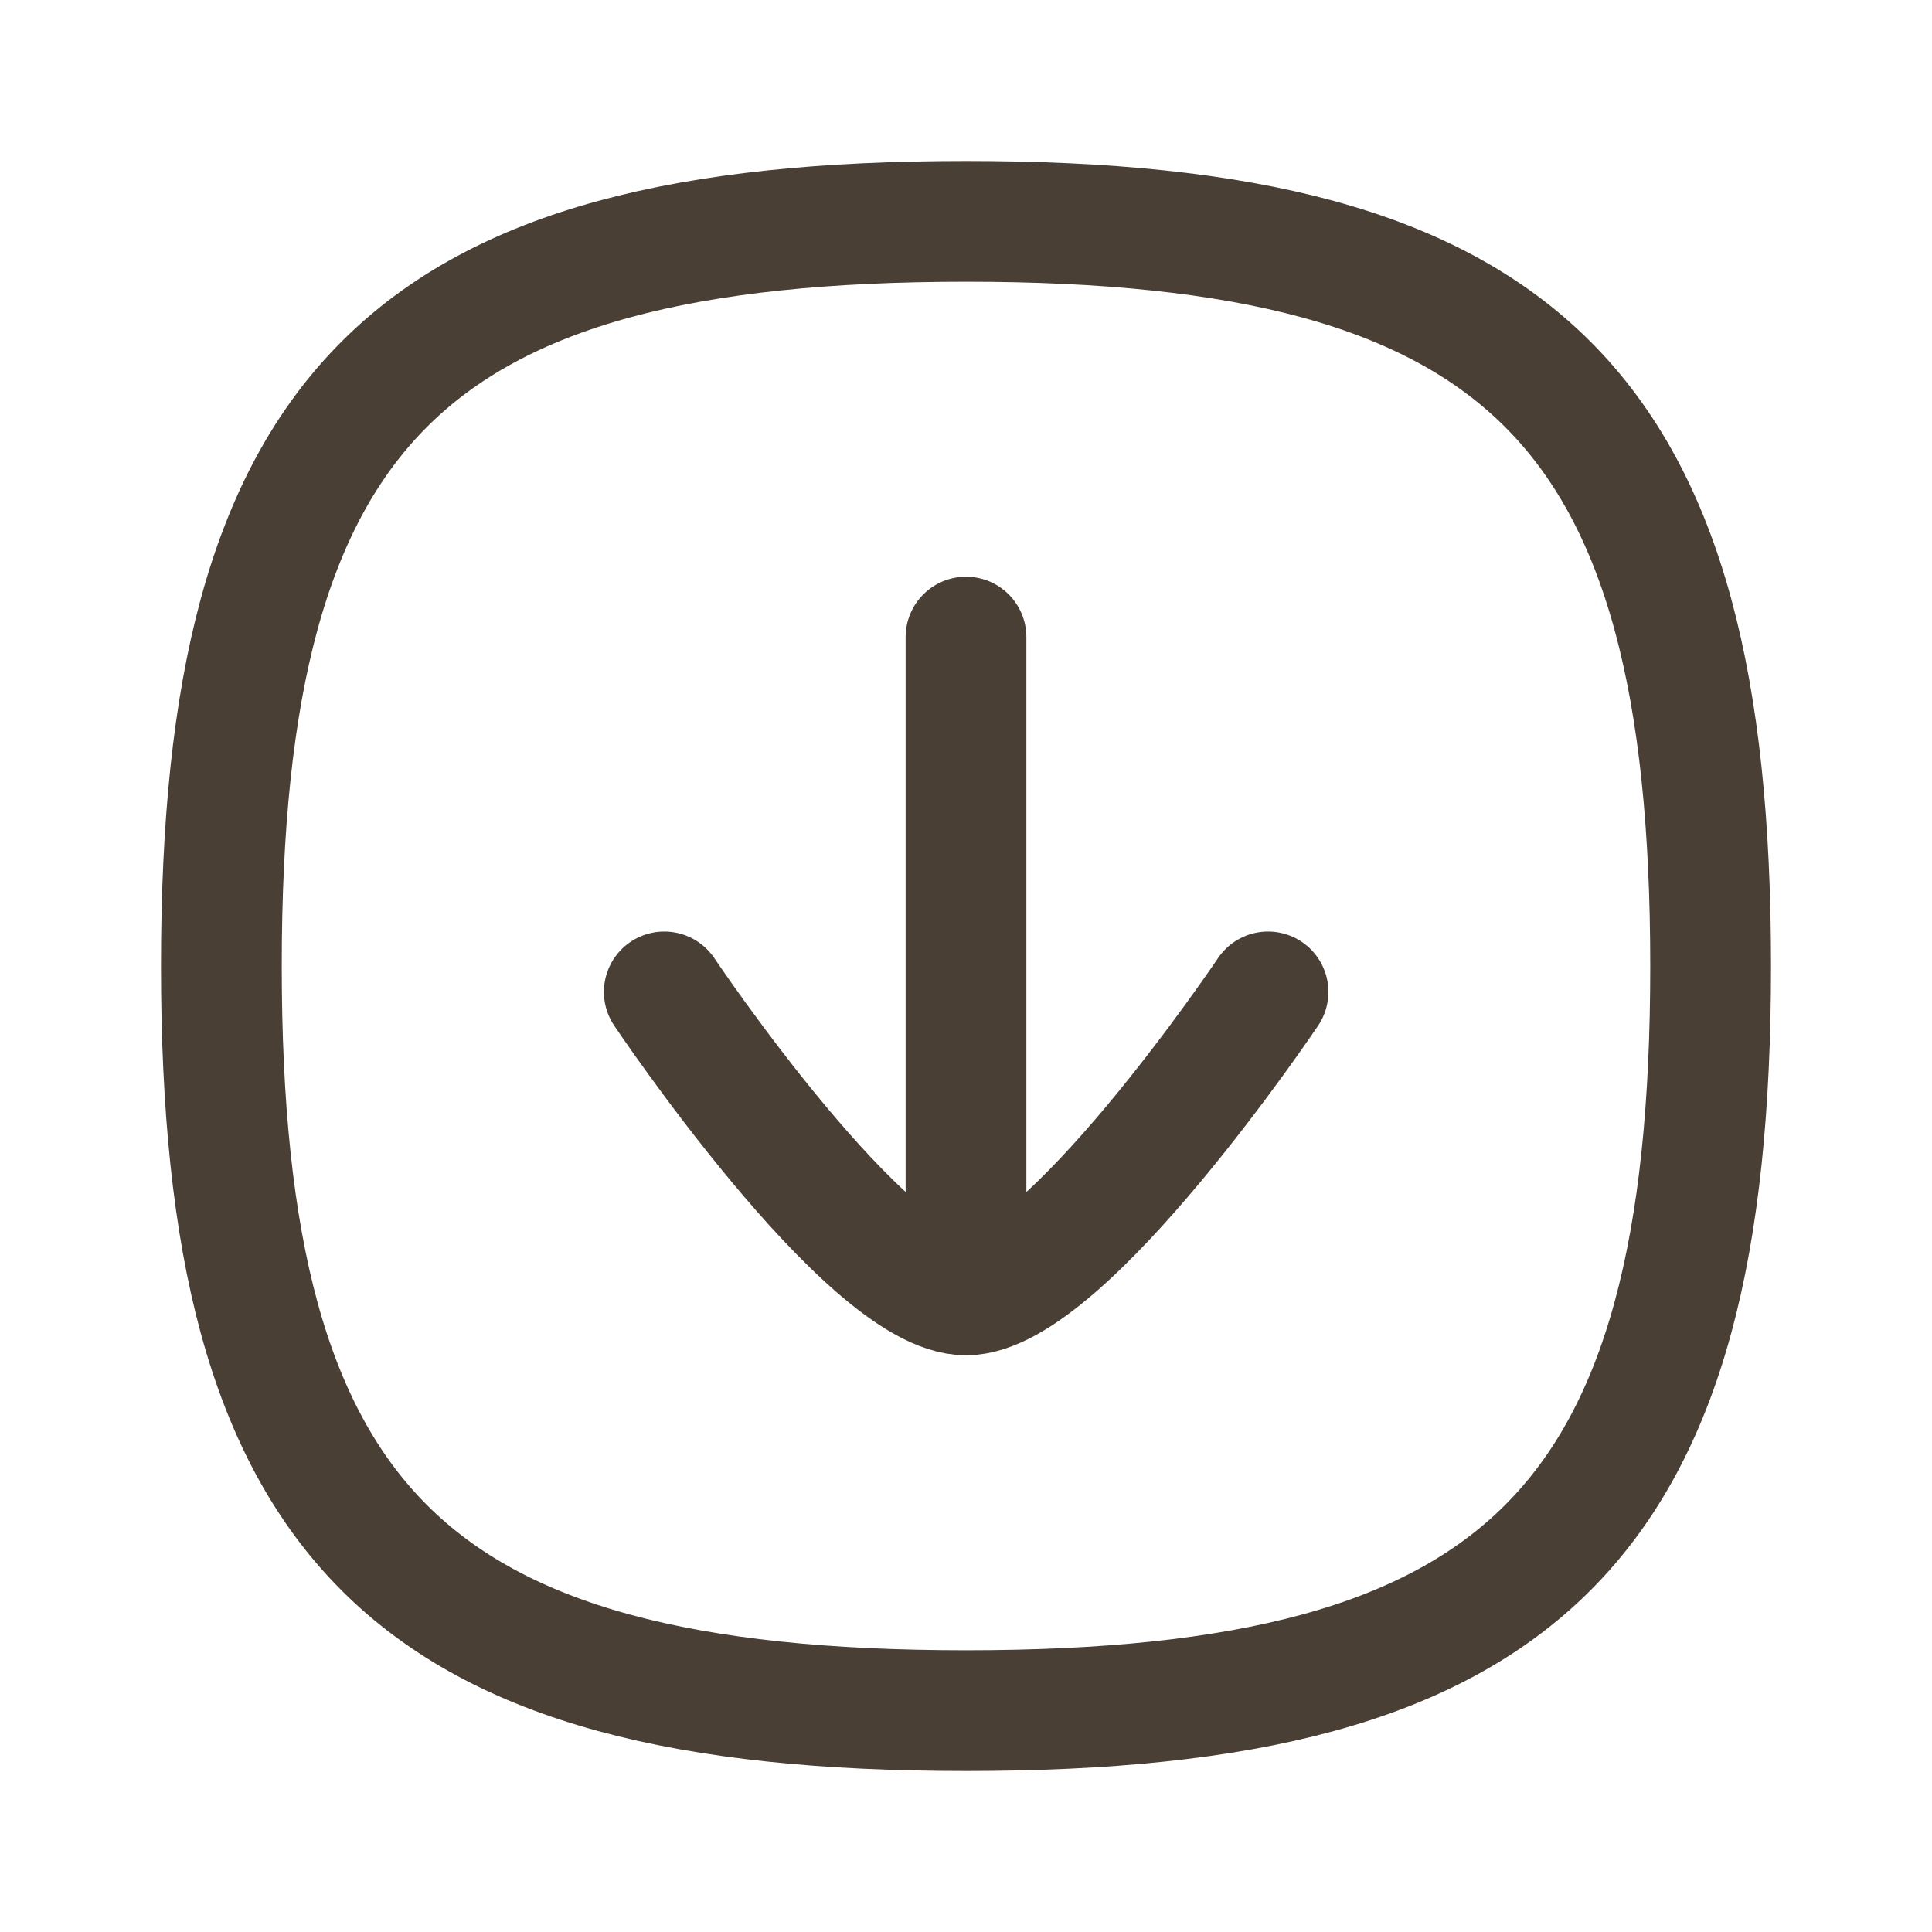 <svg width="24" height="24" viewBox="0 0 24 24" fill="none" xmlns="http://www.w3.org/2000/svg">
<path d="M12 16.086V7.914" stroke="#4A3F35" stroke-width="1.5" stroke-linecap="round" stroke-linejoin="round"/>
<path d="M15.752 12.322C15.752 12.322 13.224 16.086 12 16.086C10.776 16.086 8.252 12.322 8.252 12.322" stroke="#4A3F35" stroke-width="1.5" stroke-linecap="round" stroke-linejoin="round"/>
<path fill-rule="evenodd" clip-rule="evenodd" d="M2.75 12C2.75 18.937 5.063 21.25 12 21.25C18.937 21.25 21.25 18.937 21.25 12C21.25 5.063 18.937 2.75 12 2.75C5.063 2.75 2.75 5.063 2.75 12Z" stroke="#4A3F35" stroke-width="1.5" stroke-linecap="round" stroke-linejoin="round"/>
</svg>
